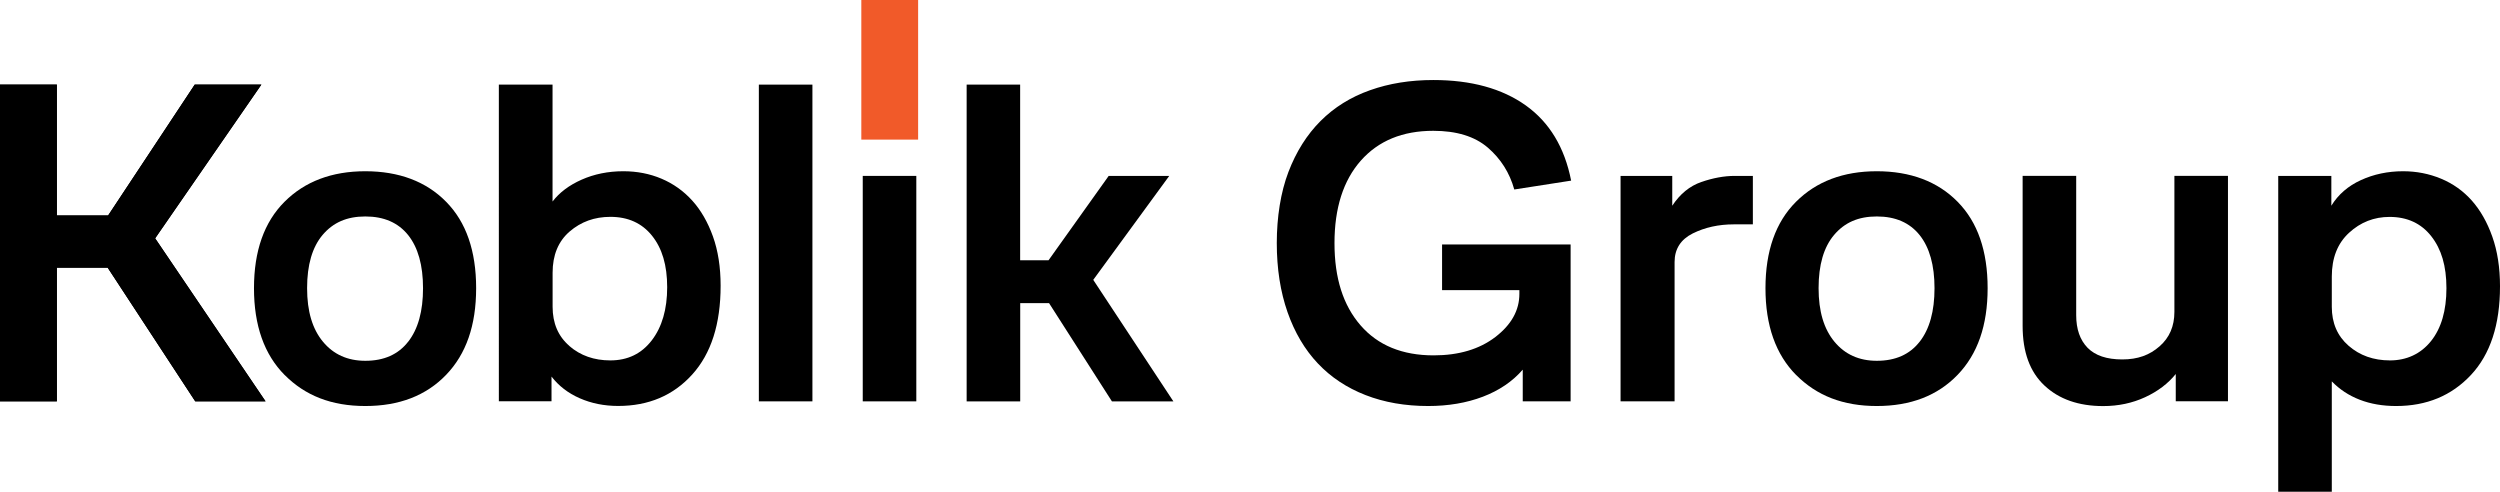 <?xml version="1.0" encoding="UTF-8"?>
<svg id="Layer_2" data-name="Layer 2" xmlns="http://www.w3.org/2000/svg" viewBox="0 0 386.44 76.01">
  <defs>
    <style>
      .cls-1, .cls-2 {
        stroke-width: 0px;
      }

      .cls-2 {
        fill: #f15a29;
      }
    </style>
  </defs>
  <g id="Layer_1-2" data-name="Layer 1">
    <g>
      <path class="cls-1" d="m0,13.08h8.79v20.23h7.92l13.39-20.23h10.3l-16.42,23.76,17.07,25.2h-10.87l-13.54-20.67h-7.85v20.67H0V13.08Z"/>
      <path class="cls-1" d="m0,13.08h8.79v20.23h7.92l13.39-20.23h10.3l-16.42,23.76,17.07,25.2h-10.87l-13.54-20.67h-7.85v20.67H0V13.08Z"/>
      <path class="cls-1" d="m44.01,57.98c-3.17-3.19-4.75-7.67-4.75-13.43s1.57-10.21,4.72-13.36c3.14-3.14,7.31-4.72,12.49-4.72s9.4,1.57,12.49,4.72c3.1,3.14,4.64,7.6,4.64,13.36s-1.55,10.18-4.64,13.39c-3.1,3.22-7.26,4.82-12.49,4.82s-9.29-1.6-12.46-4.79Zm19.08-5.15c1.54-1.97,2.3-4.73,2.3-8.28s-.77-6.29-2.3-8.21c-1.54-1.92-3.74-2.88-6.62-2.88s-4.98.95-6.59,2.84c-1.61,1.9-2.41,4.64-2.41,8.24s.82,6.31,2.45,8.28c1.63,1.97,3.82,2.95,6.55,2.95,2.88,0,5.09-.98,6.62-2.95Z"/>
      <path class="cls-1" d="m77.13,13.08h8.28v18.07c1.06-1.39,2.56-2.52,4.5-3.38s4.09-1.3,6.44-1.3c2.11,0,4.08.38,5.9,1.15s3.41,1.9,4.75,3.38,2.41,3.34,3.2,5.54,1.19,4.75,1.19,7.63c0,5.9-1.46,10.48-4.39,13.72-2.93,3.24-6.74,4.86-11.45,4.86-2.16,0-4.14-.4-5.94-1.19-1.8-.79-3.25-1.91-4.36-3.35v3.82h-8.14V13.08Zm10.87,40.4c1.73,1.49,3.84,2.23,6.34,2.23,2.69,0,4.82-1.03,6.41-3.1,1.58-2.06,2.38-4.8,2.38-8.21s-.78-6.01-2.34-7.96-3.71-2.92-6.44-2.92c-2.45,0-4.55.76-6.3,2.27-1.75,1.51-2.63,3.64-2.63,6.37v5.26c0,2.54.86,4.56,2.59,6.05Z"/>
      <path class="cls-1" d="m117.3,13.08h8.28v48.96h-8.28V13.08Z"/>
      <rect class="cls-2" x="133.14" width="8.78" height="21.58"/>
      <rect class="cls-1" x="133.36" y="27.19" width="8.28" height="34.85"/>
      <path class="cls-1" d="m149.41,13.08h8.28v27.15h4.39l9.29-13.03h9.36l-11.74,16.06,12.39,18.79h-9.5l-9.72-15.19h-4.46v15.19h-8.28V13.08Z"/>
      <path class="cls-1" d="m242.8,62.04h-7.42v-4.9c-1.58,1.82-3.64,3.22-6.16,4.18-2.52.96-5.34,1.44-8.46,1.44-3.55,0-6.78-.56-9.68-1.69-2.9-1.13-5.36-2.76-7.38-4.9-2.02-2.14-3.58-4.78-4.68-7.92-1.1-3.14-1.66-6.71-1.66-10.69s.6-7.84,1.8-10.98c1.2-3.14,2.86-5.77,4.97-7.88s4.66-3.7,7.63-4.75c2.98-1.06,6.24-1.58,9.79-1.58,5.86,0,10.62,1.31,14.29,3.92,3.67,2.62,6.01,6.49,7.02,11.63l-8.79,1.37c-.72-2.59-2.09-4.75-4.1-6.48-2.02-1.73-4.82-2.59-8.42-2.59-4.75,0-8.48,1.54-11.2,4.61-2.71,3.07-4.07,7.32-4.07,12.75s1.34,9.61,4.03,12.71,6.46,4.64,11.3,4.64c3.89,0,7.07-.95,9.54-2.84,2.47-1.9,3.71-4.12,3.71-6.66v-.58h-11.95v-7.06h19.87v24.27Z"/>
      <path class="cls-1" d="m250.5,27.19h7.99v4.61c1.2-1.82,2.7-3.05,4.5-3.67s3.52-.94,5.15-.94h2.81v7.49h-2.95c-2.35,0-4.46.47-6.34,1.4-1.87.94-2.81,2.41-2.81,4.43v21.53h-8.35V27.19Z"/>
      <path class="cls-1" d="m277.65,57.98c-3.17-3.19-4.75-7.67-4.75-13.43s1.57-10.21,4.72-13.36c3.14-3.14,7.31-4.72,12.49-4.72s9.4,1.57,12.49,4.72c3.1,3.14,4.64,7.6,4.64,13.36s-1.55,10.18-4.64,13.39c-3.1,3.22-7.26,4.82-12.49,4.82s-9.29-1.6-12.46-4.79Zm19.08-5.15c1.54-1.97,2.3-4.73,2.3-8.28s-.77-6.29-2.3-8.21c-1.54-1.92-3.74-2.88-6.62-2.88s-4.98.95-6.59,2.84-2.41,4.64-2.41,8.24.82,6.31,2.45,8.28c1.63,1.97,3.82,2.95,6.55,2.95,2.88,0,5.09-.98,6.62-2.95Z"/>
      <path class="cls-1" d="m336.33,57.8c-1.2,1.49-2.78,2.69-4.75,3.6s-4.13,1.37-6.48,1.37c-3.79,0-6.82-1.06-9.07-3.17-2.26-2.11-3.38-5.18-3.38-9.22v-23.19h8.28v21.53c0,2.16.59,3.84,1.76,5.04,1.18,1.2,2.96,1.8,5.36,1.8s4.22-.67,5.76-2.02c1.54-1.34,2.3-3.12,2.3-5.33v-21.03h8.28v34.85h-8.07v-4.25Z"/>
      <path class="cls-1" d="m352.16,27.19h8.21v4.61c1.06-1.73,2.58-3.05,4.57-3.96s4.16-1.37,6.52-1.37c2.06,0,4.02.38,5.87,1.15,1.85.77,3.43,1.9,4.75,3.38,1.32,1.49,2.38,3.35,3.17,5.58.79,2.23,1.19,4.79,1.19,7.67,0,5.95-1.5,10.52-4.5,13.72s-6.85,4.79-11.56,4.79c-2.06,0-3.94-.32-5.62-.97-1.68-.65-3.12-1.6-4.32-2.84v17.07h-8.28V27.19Zm10.87,26.25c1.73,1.51,3.86,2.27,6.41,2.27s4.75-1,6.34-2.99,2.38-4.72,2.38-8.17-.78-6.04-2.34-8.03c-1.56-1.99-3.71-2.99-6.45-2.99-2.4,0-4.49.82-6.26,2.45-1.78,1.63-2.67,3.89-2.67,6.77v4.68c0,2.5.86,4.5,2.59,6.01Z"/>
    </g>
  </g>
</svg>